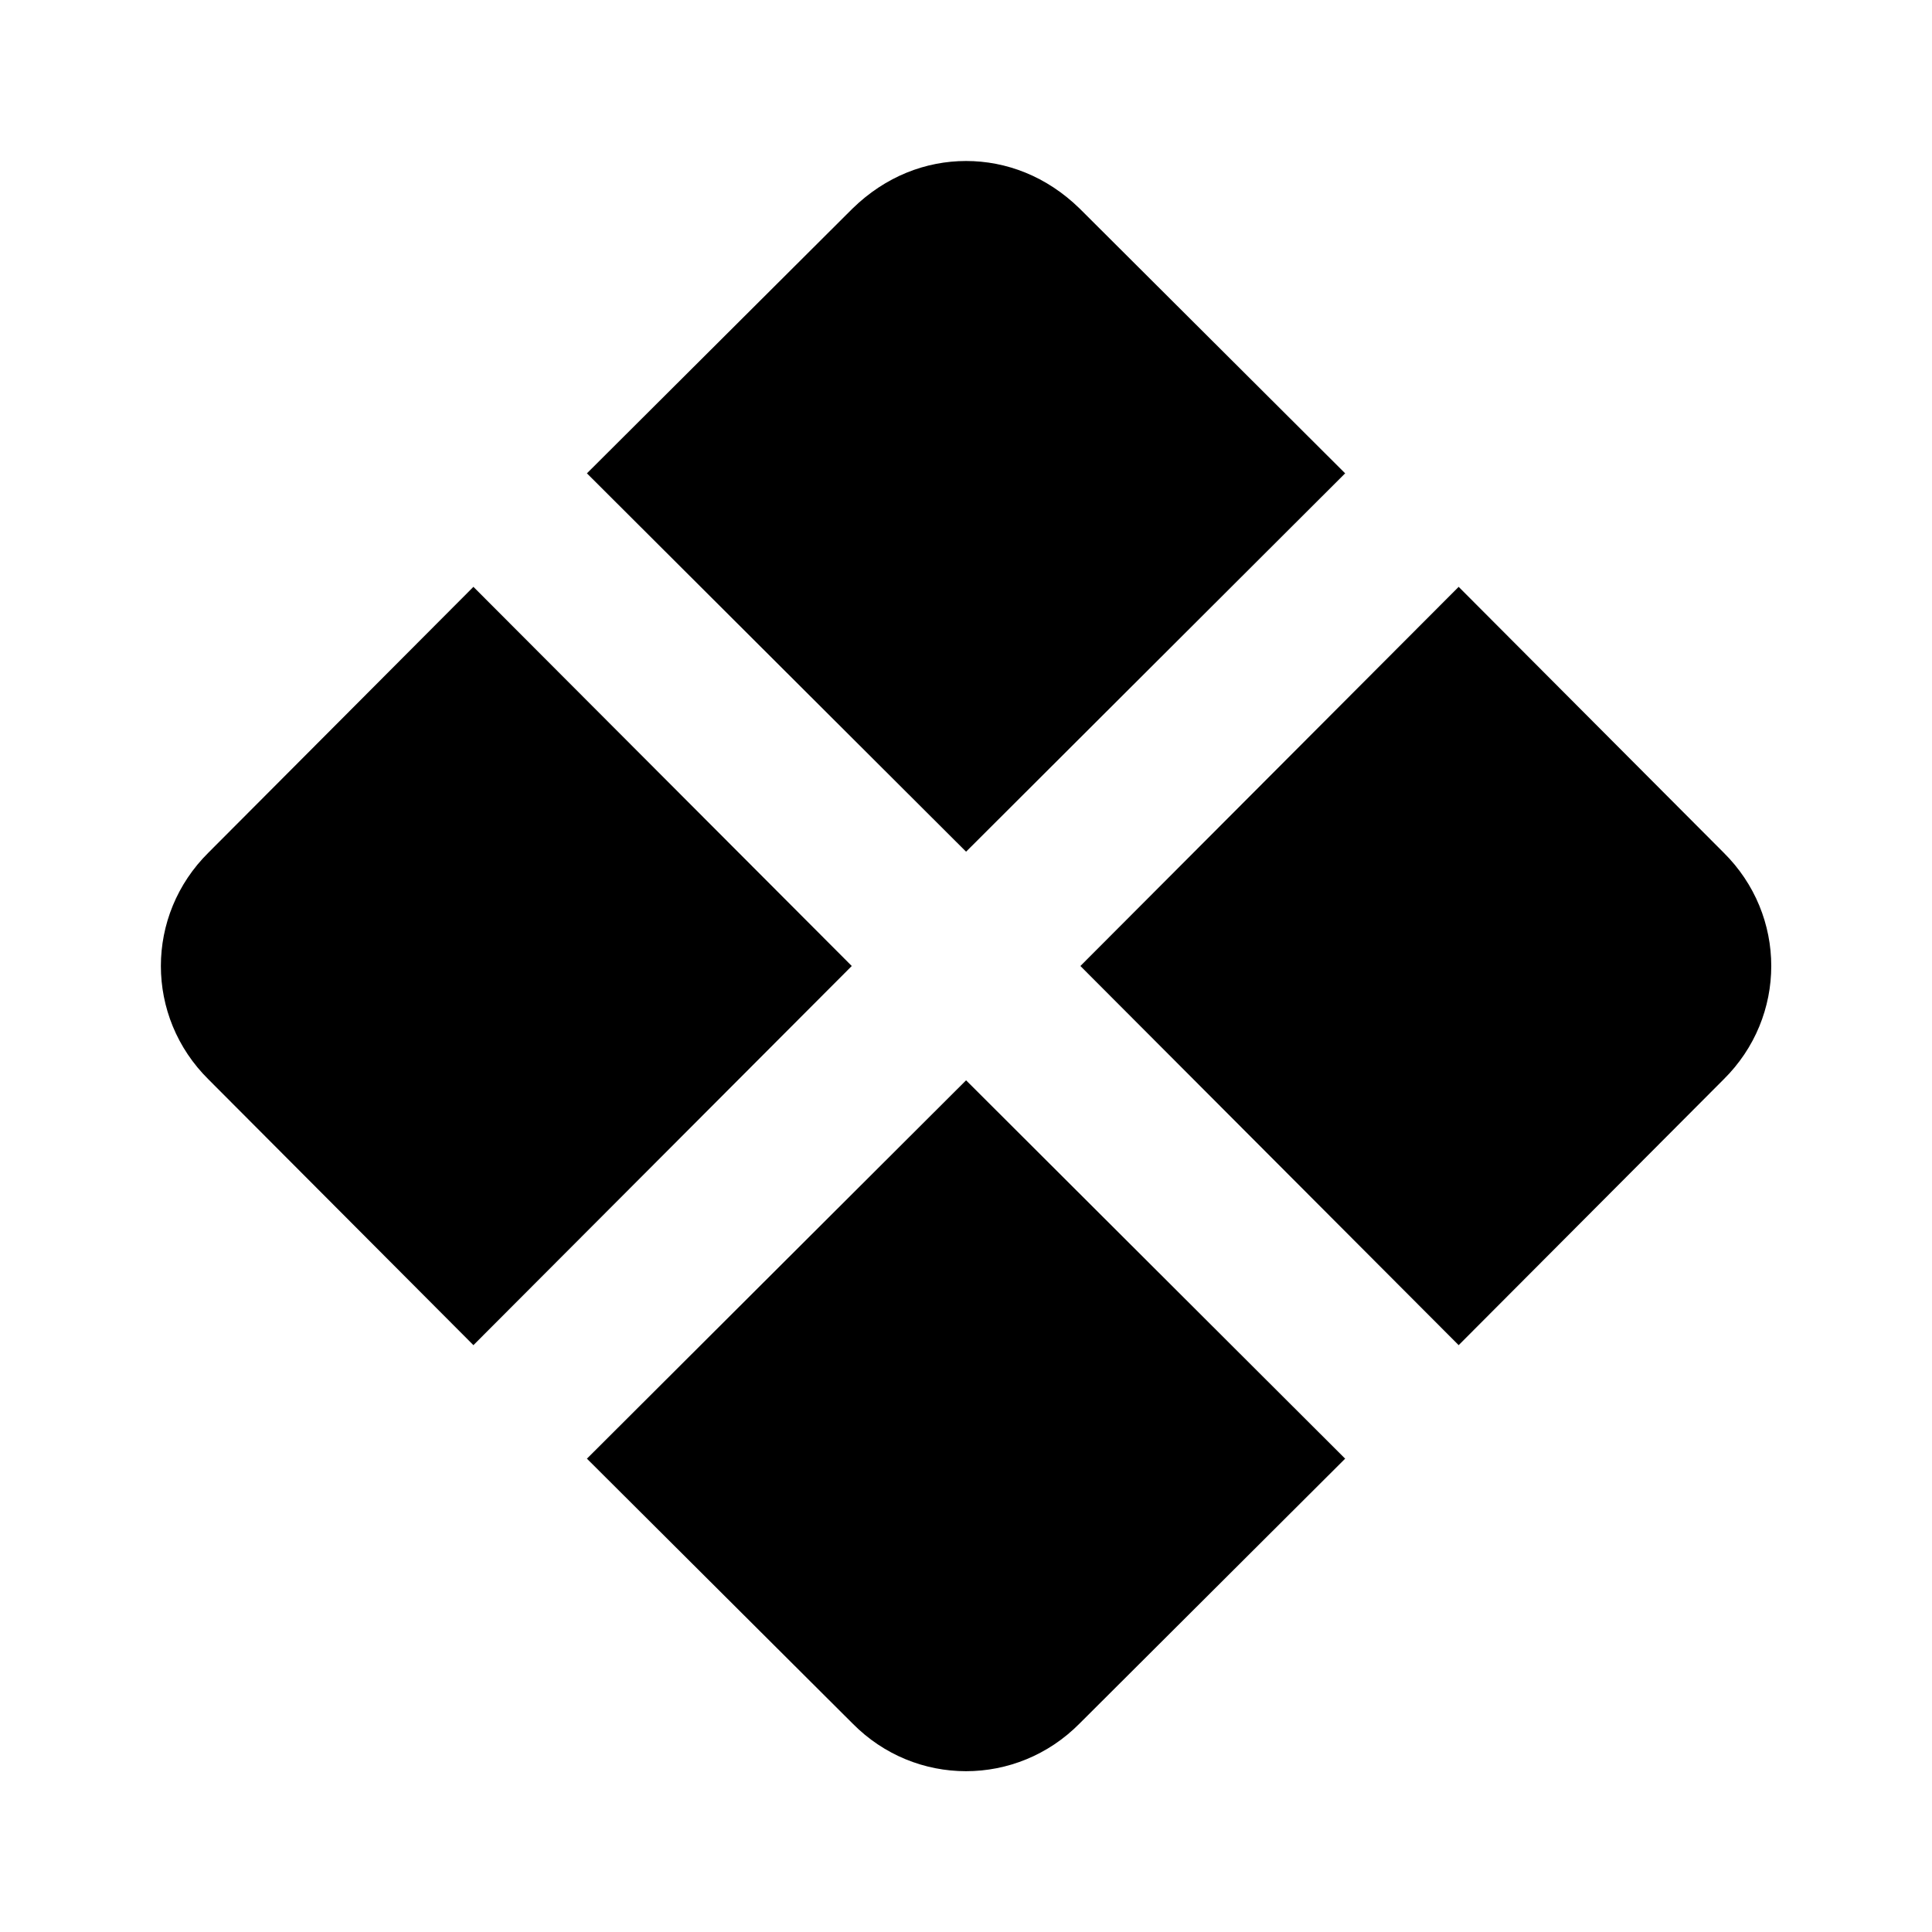 <svg width="24" height="24" viewBox="0 0 24 24" fill="none" xmlns="http://www.w3.org/2000/svg">
    <path
        d="M12.001 2C11.501 2 11.001 2.19 10.591 2.59L7.291 5.88L12.001 10.58L16.71 5.88L13.411 2.59C13.001 2.19 12.501 2 12.001 2ZM5.881 7.29L2.591 10.59C1.801 11.37 1.801 12.63 2.591 13.41L5.881 16.71L10.581 12L5.881 7.29ZM18.12 7.29L13.421 12L18.12 16.71L21.41 13.41C22.201 12.63 22.201 11.37 21.41 10.59L18.12 7.29ZM12.001 13.42L7.291 18.12L10.591 21.41C11.37 22.2 12.63 22.2 13.411 21.41L16.71 18.12L12.001 13.42Z"
        fill="currentColor" />
</svg>